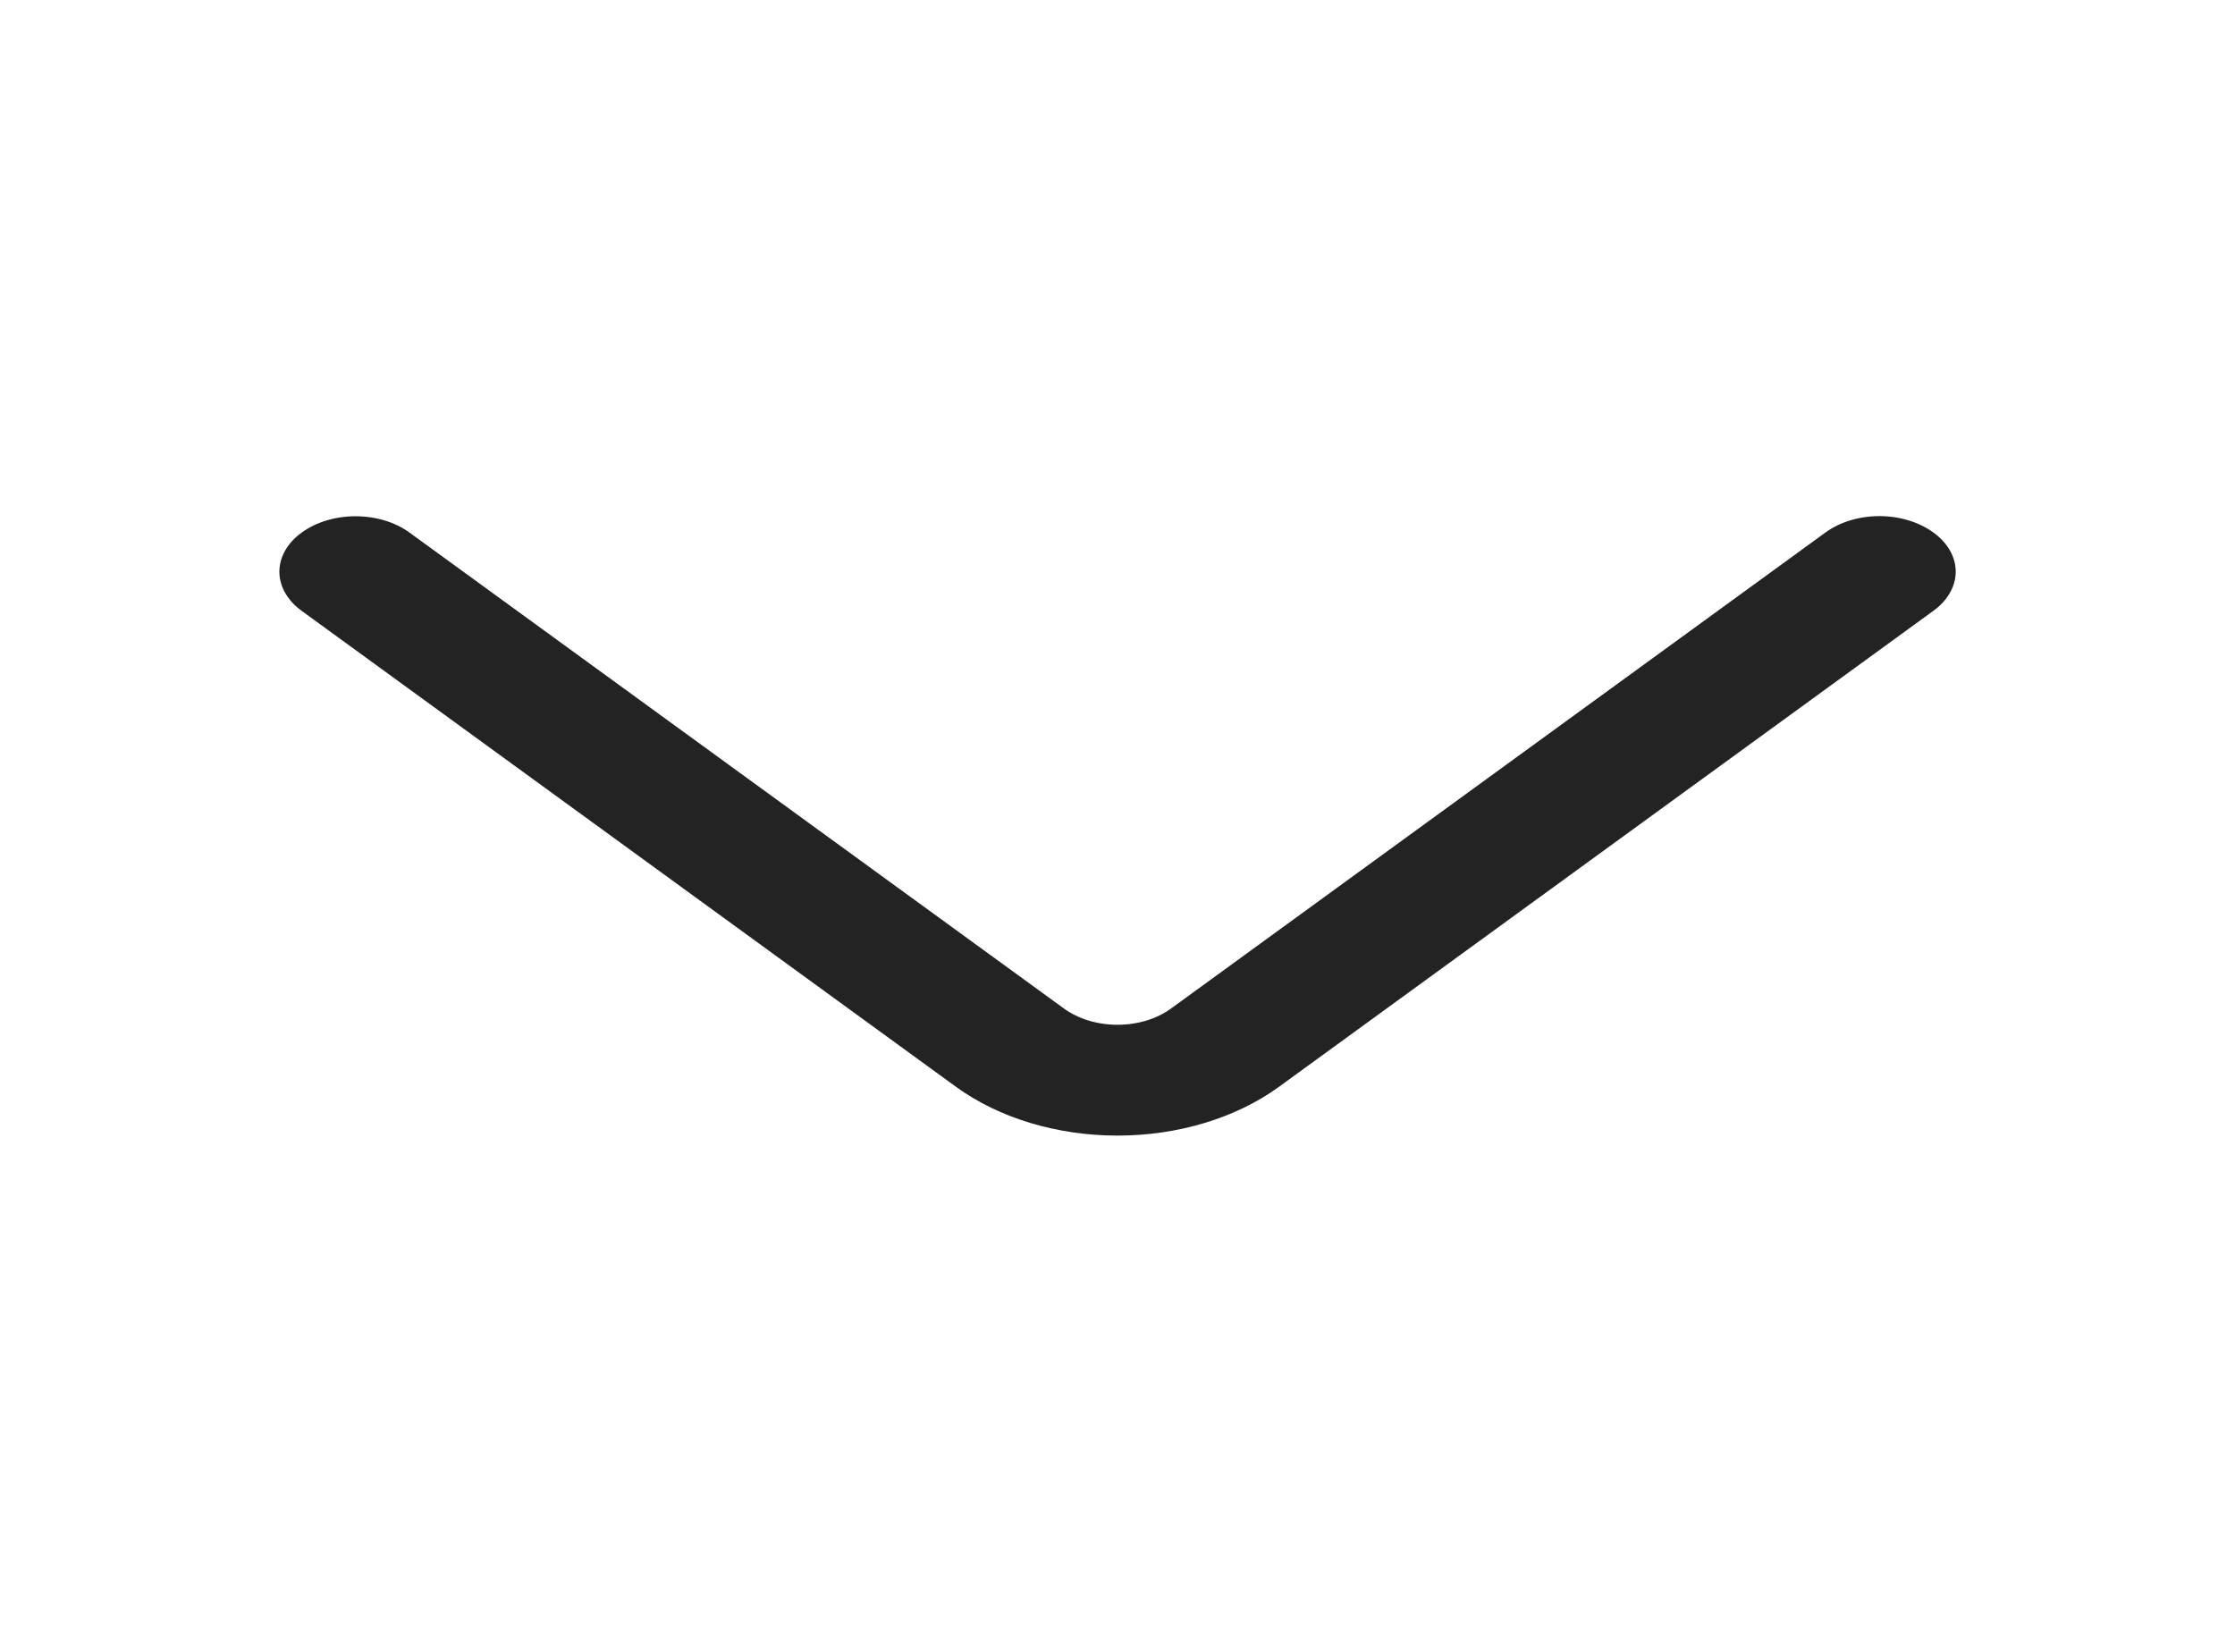 <svg width="46" height="34" viewBox="0 0 46 34" fill="none" xmlns="http://www.w3.org/2000/svg">
<path d="M37.573 10.959L24.104 20.757C23.81 20.972 23.413 21.093 23 21.093C22.587 21.093 22.19 20.972 21.896 20.757L8.427 10.961C8.131 10.746 7.733 10.626 7.318 10.626C6.904 10.626 6.506 10.746 6.21 10.961C6.064 11.066 5.949 11.191 5.87 11.33C5.791 11.468 5.75 11.617 5.75 11.767C5.75 11.918 5.791 12.066 5.87 12.205C5.949 12.343 6.064 12.469 6.21 12.574L19.676 22.37C20.563 23.014 21.757 23.374 23 23.374C24.243 23.374 25.436 23.014 26.323 22.37L39.79 12.574C39.936 12.469 40.052 12.343 40.131 12.204C40.211 12.066 40.252 11.917 40.252 11.766C40.252 11.616 40.211 11.466 40.131 11.328C40.052 11.189 39.936 11.064 39.79 10.959C39.494 10.744 39.096 10.623 38.682 10.623C38.267 10.623 37.869 10.744 37.573 10.959Z" fill="#232323"/>
</svg>
